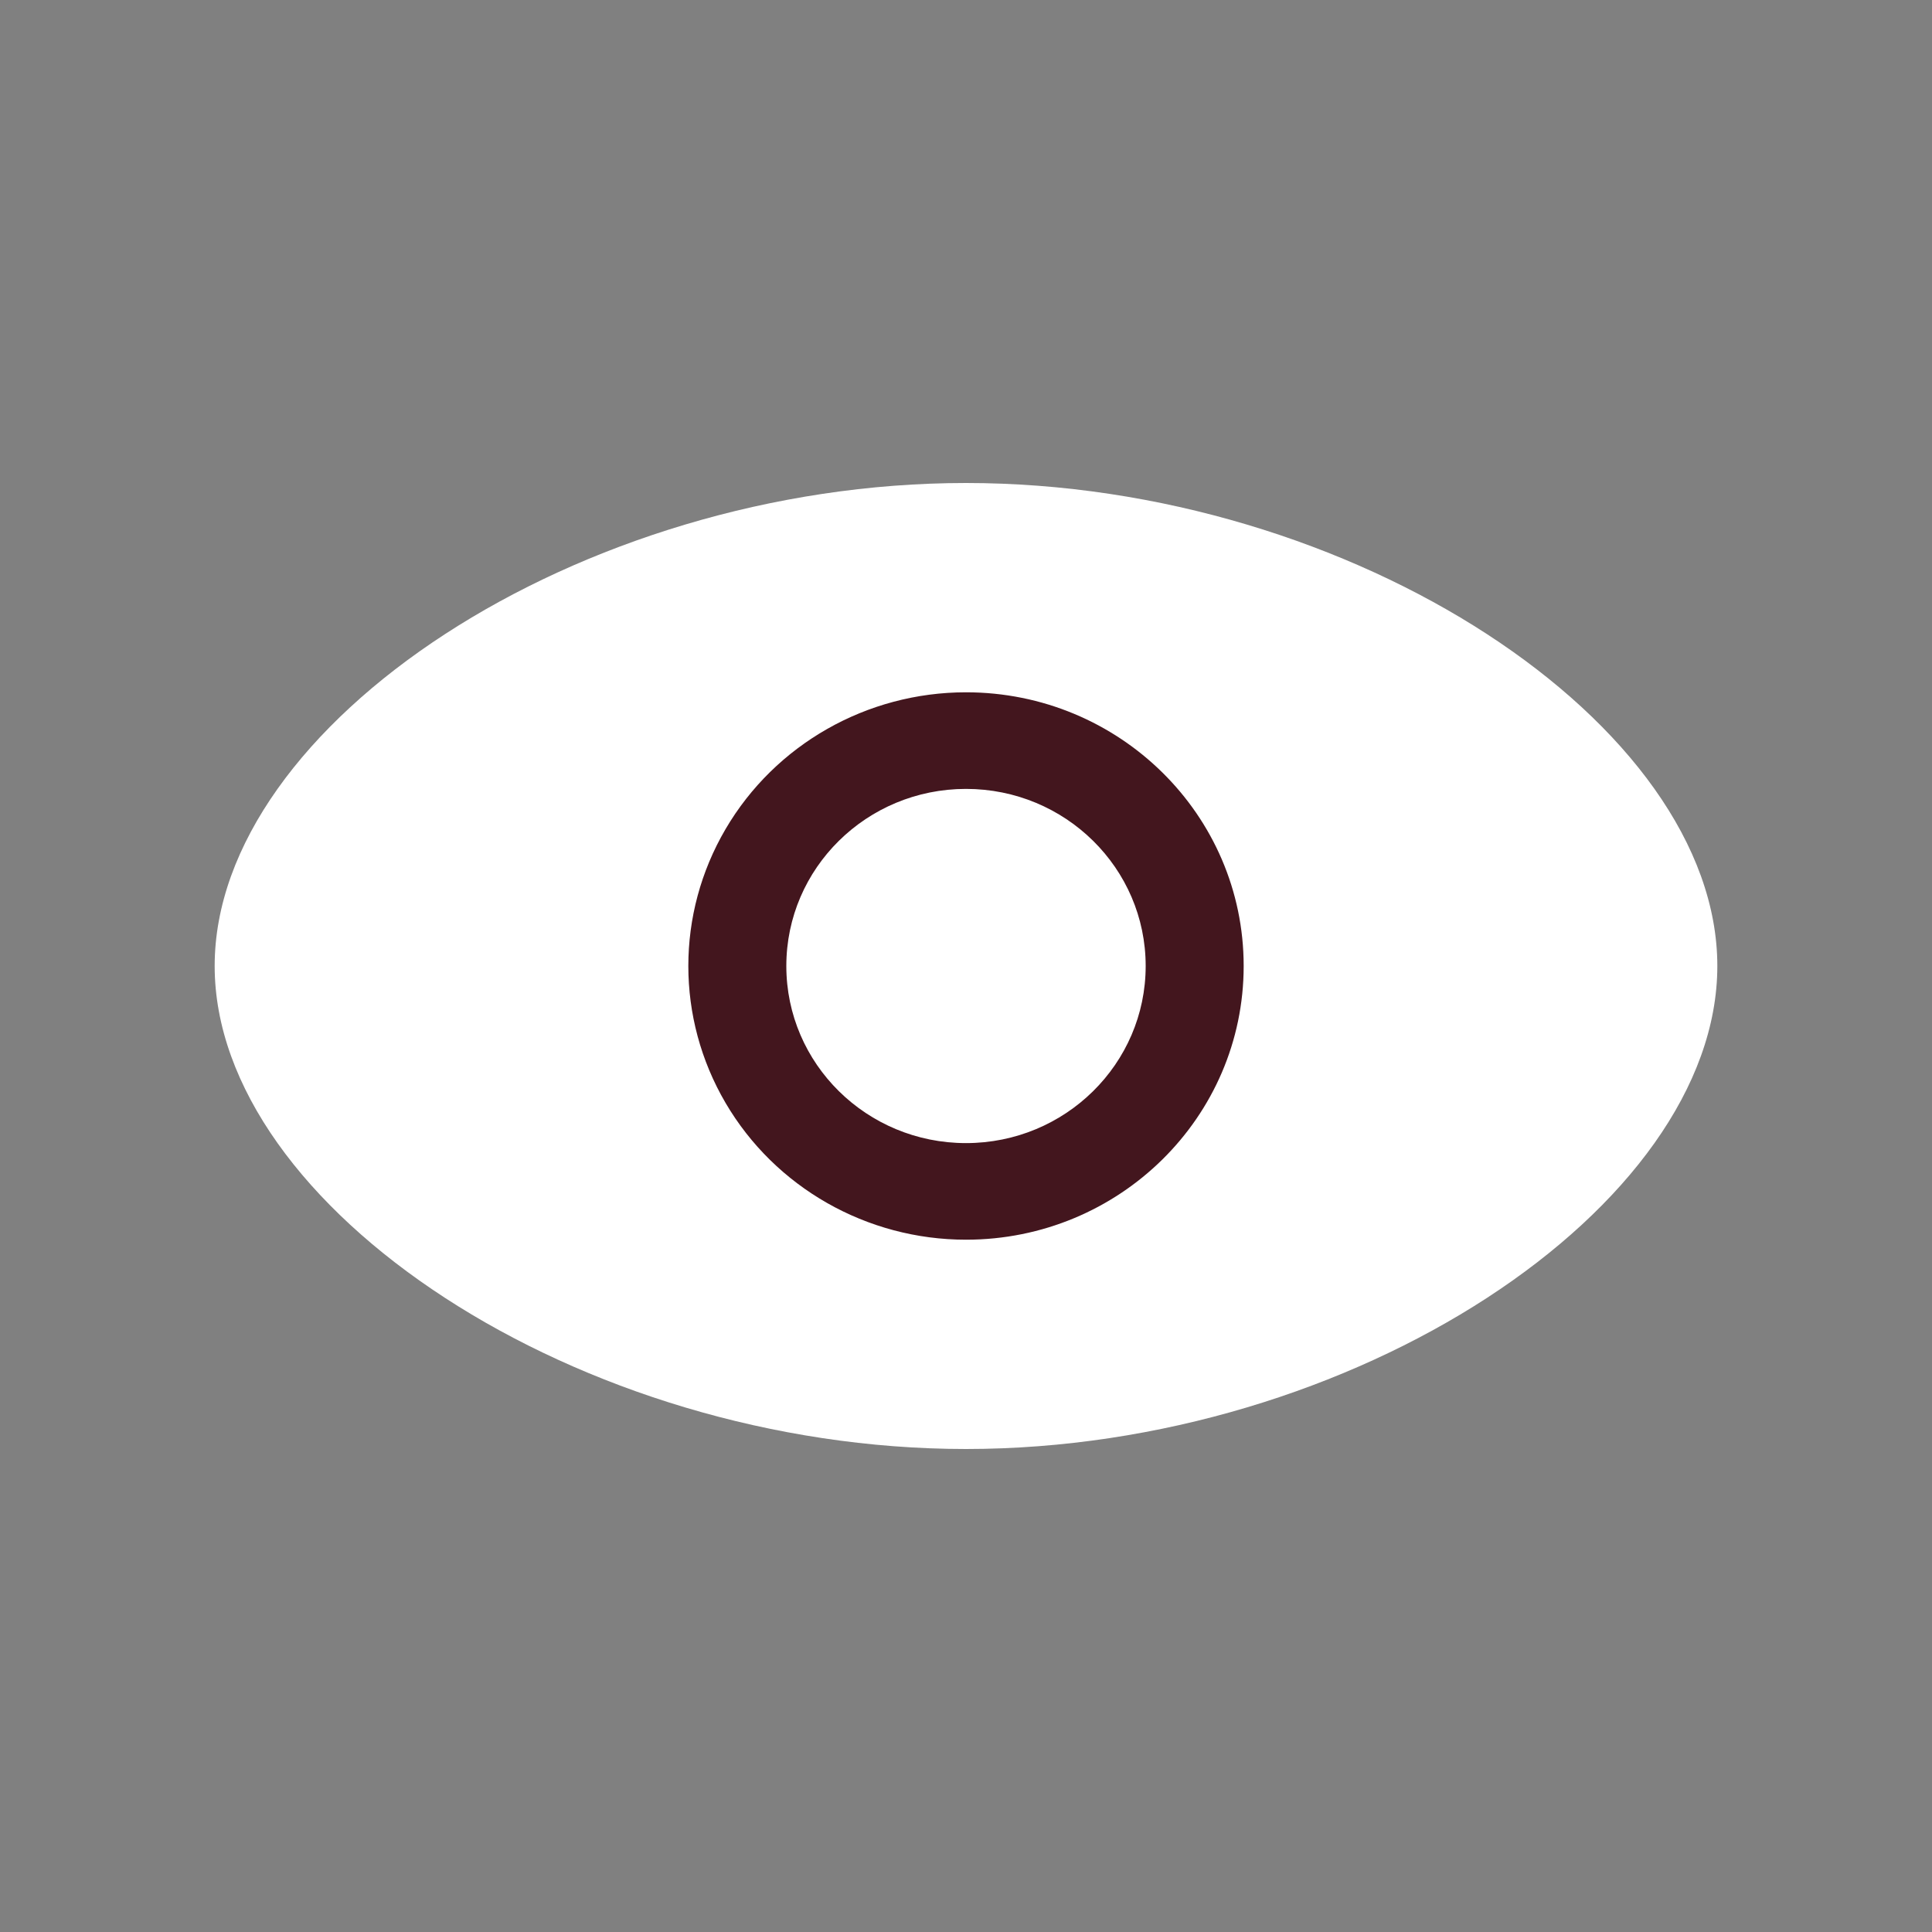 <?xml version="1.0" encoding="UTF-8"?>
<svg width="36px" height="36px" viewBox="0 0 36 36" version="1.1" xmlns="http://www.w3.org/2000/svg" xmlns:xlink="http://www.w3.org/1999/xlink">
    <rect x="0" y="0" width="36" height="36" fill="#808080" stroke="none"/>
    <title>编组 3</title>
    <g id="页面-1" stroke="none" stroke-width="1" fill="none" fill-rule="evenodd">
        <g id="首页-卡片列表--U卡" transform="translate(-659, -519)">
            <g id="编组-4" transform="translate(32, 376)">
                <g id="编组-12" transform="translate(36, 143)">
                    <g id="编组-3" transform="translate(591, 0)">
                        <rect id="矩形" x="0" y="0" width="36" height="36"></rect>
                        <g id="编组" transform="translate(4, 9)" fill-rule="nonzero">
                            <path d="M14,0 C6.78,0 0,4.508 0,9 C0,13.492 6.78,18 14,18 C21.22,18 28,13.492 28,9 C28,4.508 21.22,0 14,0 Z" id="路径" fill="#FFFFFF"></path>
                            <path d="M14,3.9 C12.152,3.9 10.443,4.872 9.519,6.45 C8.595,8.028 8.595,9.972 9.519,11.55 C10.443,13.128 12.152,14.1 14,14.1 C16.857,14.1 19.174,11.817 19.174,9 C19.174,6.183 16.857,3.9 14,3.9 L14,3.9 Z M14,5.7 C15.849,5.7 17.348,7.177 17.348,9 C17.348,10.823 15.849,12.3 14,12.3 C12.151,12.3 10.652,10.823 10.652,9 C10.652,7.177 12.151,5.7 14,5.7 L14,5.7 Z" id="形状" fill="#43161E"></path>
                        </g>
                    </g>
                </g>
            </g>
        </g>
    </g>
</svg>
